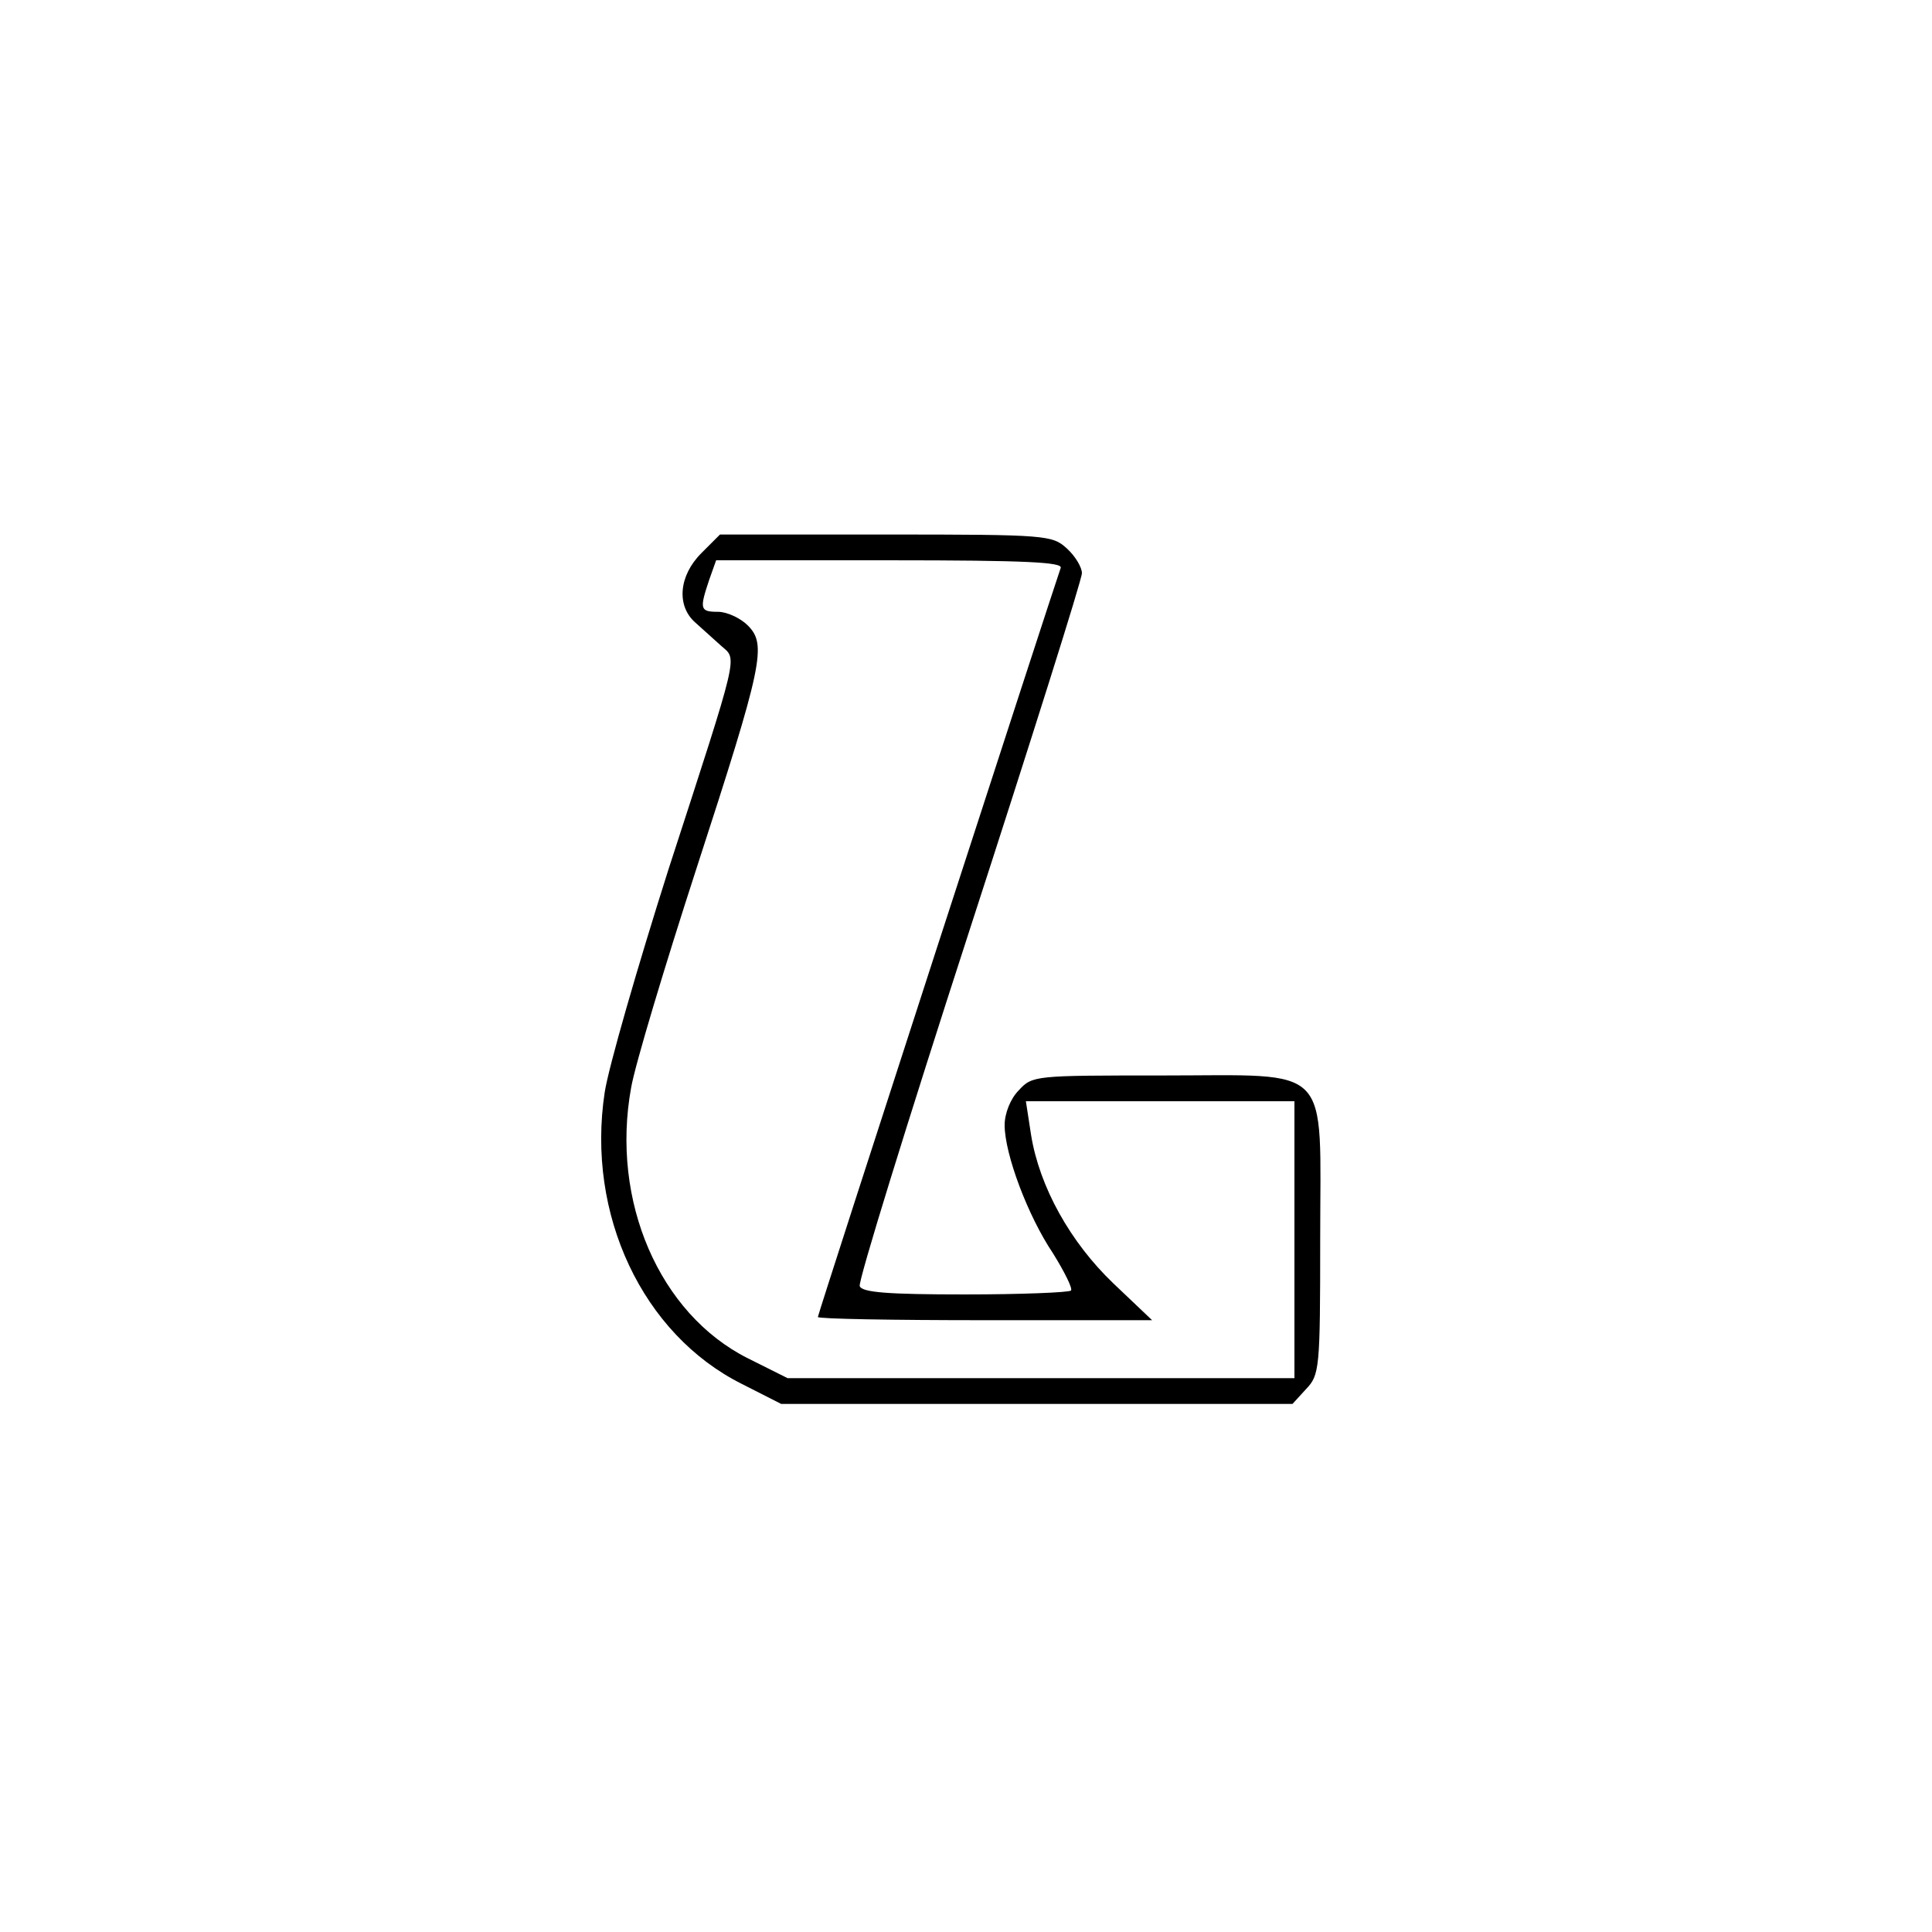 <?xml version="1.0" standalone="no"?>
<!DOCTYPE svg PUBLIC "-//W3C//DTD SVG 20010904//EN"
 "http://www.w3.org/TR/2001/REC-SVG-20010904/DTD/svg10.dtd">
<svg version="1.0" xmlns="http://www.w3.org/2000/svg"
 width="300pt" height="300pt" viewBox="0 0 300 300"
 preserveAspectRatio="xMidYMid meet">
<g transform="translate(0,300) scale(0.1,-0.1)"
fill="#000000" stroke="none">
<path d="M1089 2141 c-35 -35 -39 -82 -9 -108 11 -10 29 -26 40 -36 25 -22 29
-5 -82 -347 -48 -151 -93 -307 -99 -346 -29 -190 59 -376 213 -453 l61 -31
397 0 397 0 21 23 c21 22 22 31 22 233 0 276 22 254 -246 254 -197 0 -201 0
-222 -23 -13 -13 -22 -36 -22 -54 0 -45 36 -141 75 -199 18 -29 31 -55 28 -58
-4 -3 -78 -6 -165 -6 -118 0 -160 3 -163 13 -3 6 74 255 170 551 96 296 175
546 175 556 0 9 -10 26 -23 38 -23 21 -30 22 -281 22 l-258 0 -29 -29z m558
-23 c-11 -31 -377 -1158 -377 -1163 0 -3 117 -5 259 -5 l260 0 -60 57 c-67 64
-115 150 -128 231 l-8 52 208 0 209 0 0 -215 0 -215 -393 0 -394 0 -62 31
c-137 69 -213 244 -181 420 6 35 52 188 101 339 104 320 110 349 80 379 -11
11 -32 21 -46 21 -28 0 -29 4 -14 49 l11 31 270 0 c212 0 269 -3 265 -12z"/>
</g>
</svg>
